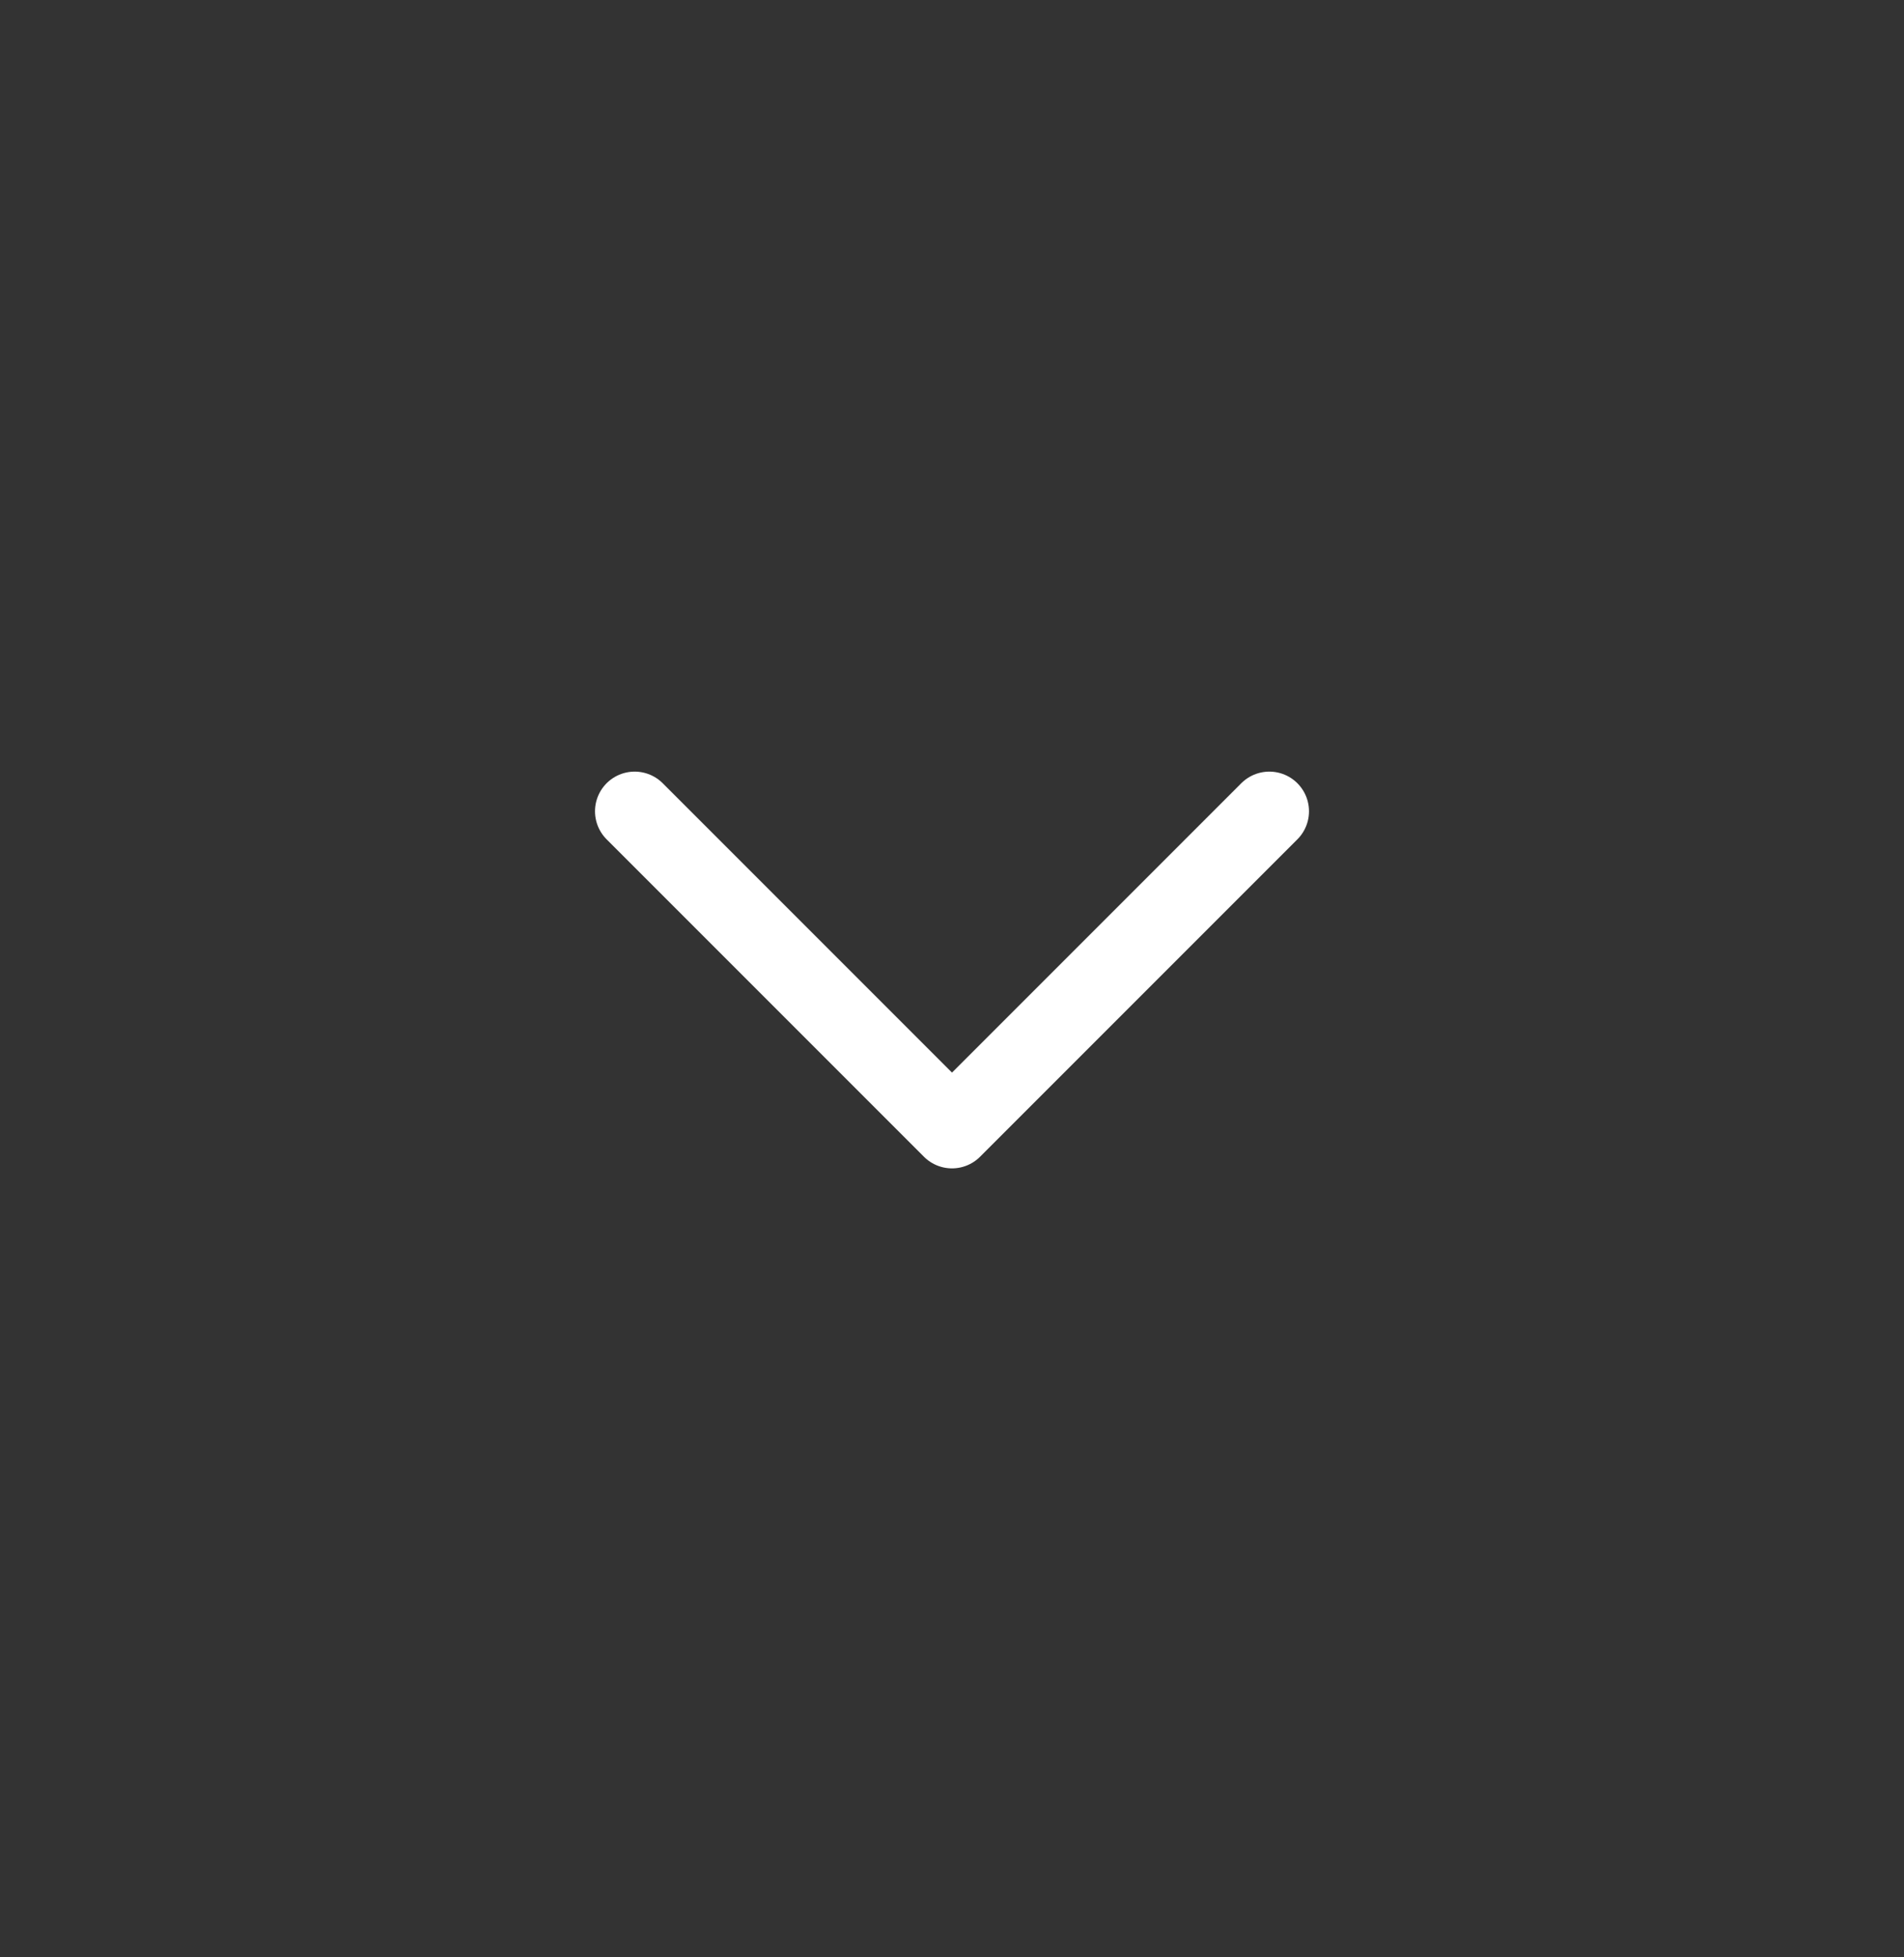 <svg width="36" height="37" viewBox="0 0 36 37" fill="none" xmlns="http://www.w3.org/2000/svg">
<rect x="0" y="0" width="36" height="37" fill="#333333" stroke="none"/>
<g id="Group">
<path id="Path" d="M12 15.336L18 21.336L24 15.336" stroke="white" stroke-width="1.5" stroke-linecap="round" stroke-linejoin="round"/>
</g>
</svg>
